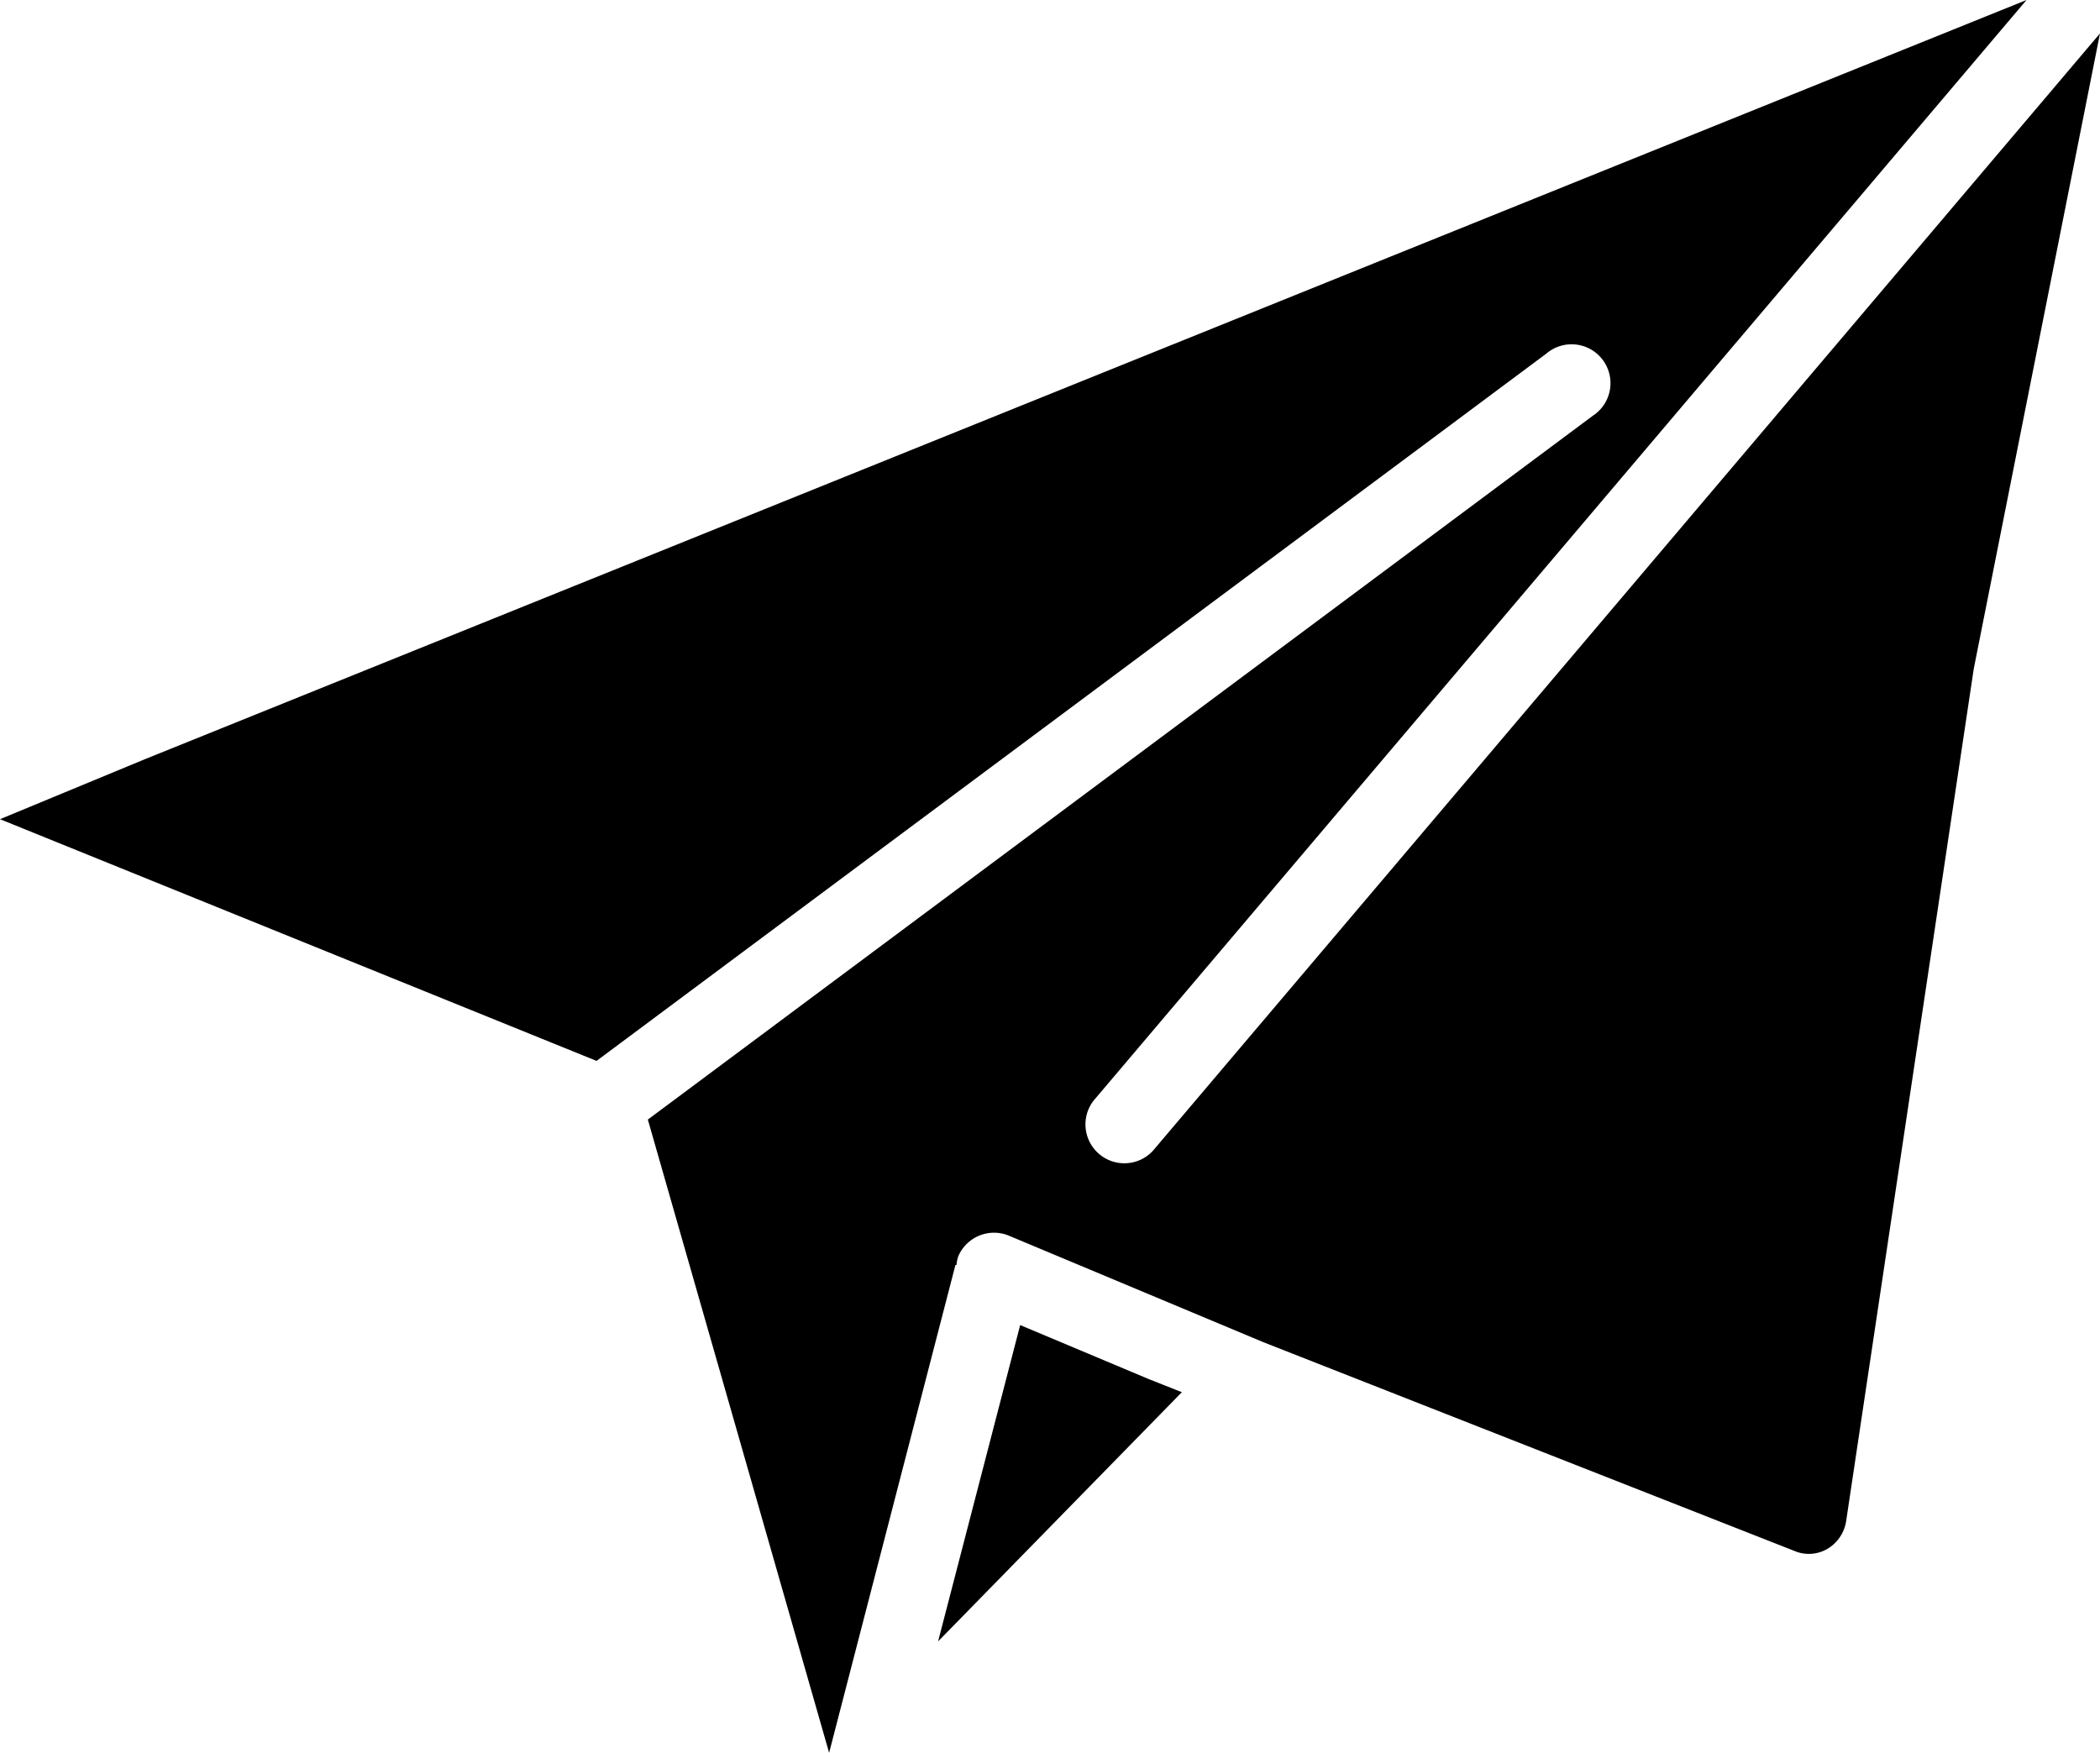 <svg xmlns="http://www.w3.org/2000/svg" viewBox="0 0 502.76 419.65"><g fill="currentColor"><polygon points="244.24 317.25 224.59 392.98 282.95 333.32 275.02 330.18 244.24 317.25"/><path d="M276,275.54a9.31,9.31,0,0,1-14.21-12L485.17,0,34.78,181.73,0,196.13,142.82,254,370.2,84.67a9.31,9.31,0,1,1,11.11,14.89L155.1,268.05l43.4,151.6,30.24-116.79H229a8.31,8.31,0,0,1,.39-2,9.3,9.3,0,0,1,12.18-5l60.92,25.5,127,49.92a8.82,8.82,0,0,0,7.85-.36,9.35,9.35,0,0,0,4.65-6.77l30.54-204L502.76,8Z"/></g></svg>